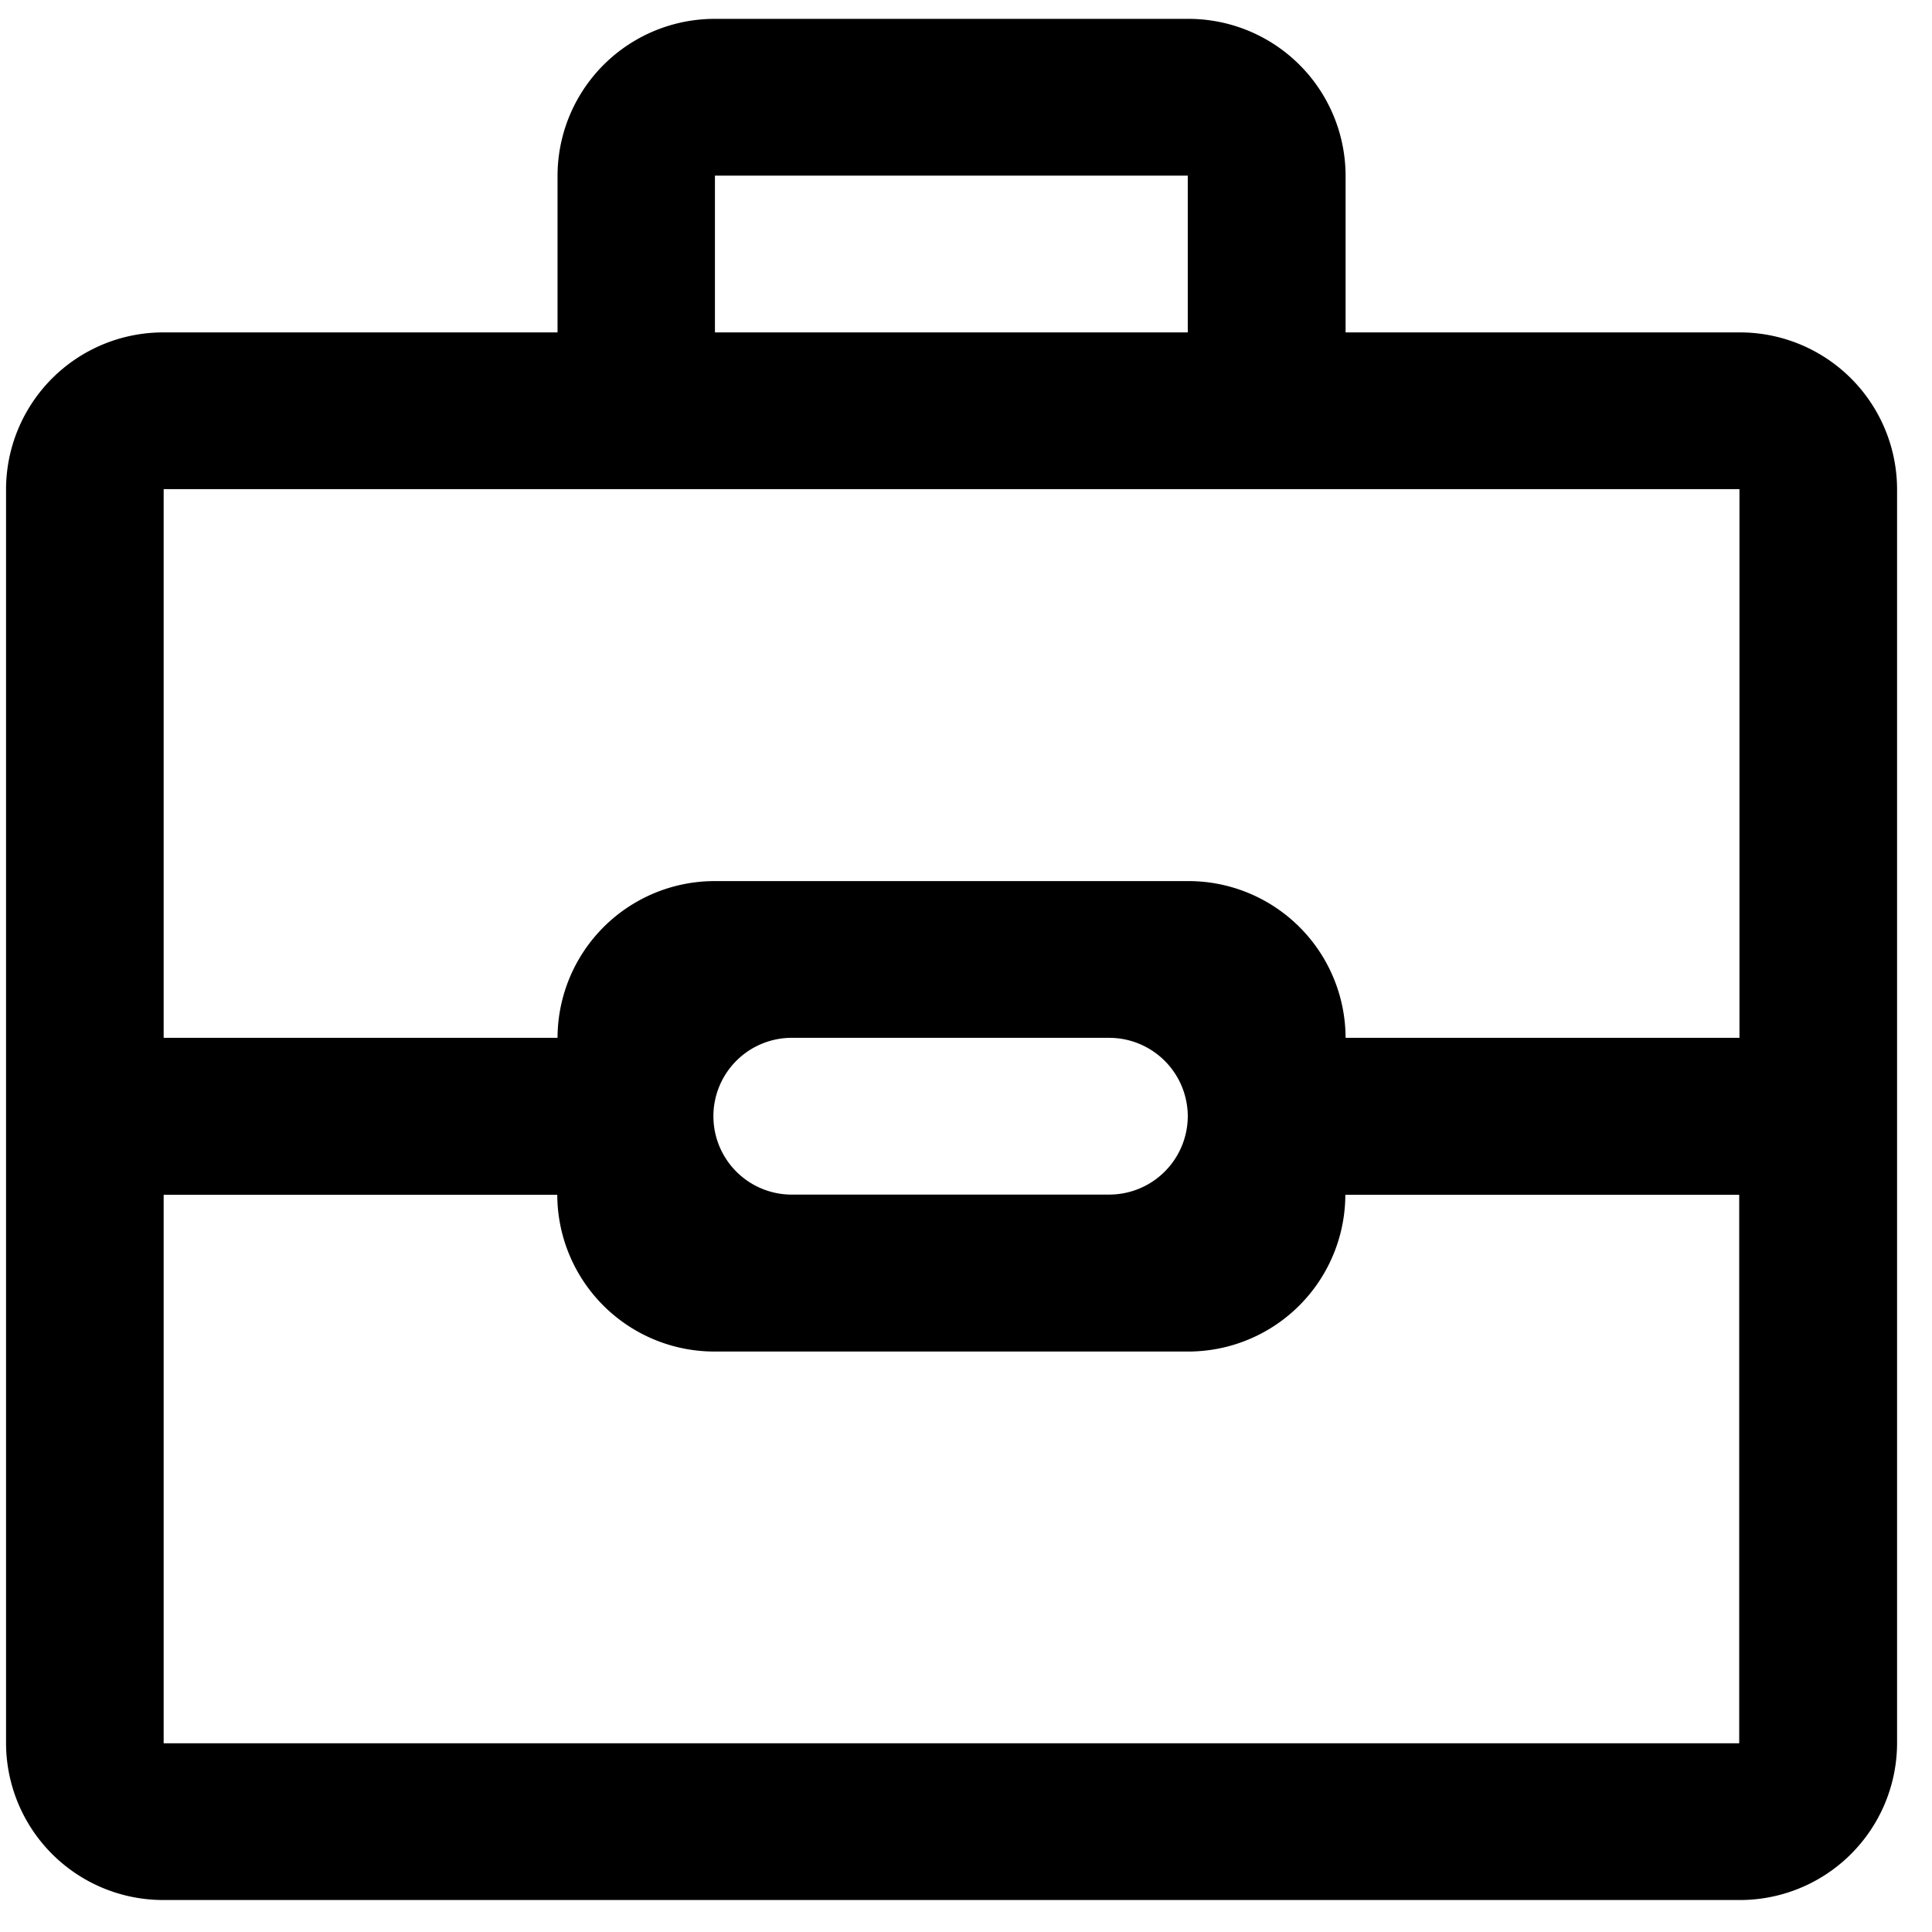 <svg xmlns="http://www.w3.org/2000/svg" xmlns:xlink="http://www.w3.org/1999/xlink" width="38" height="38" viewBox="0 0 38 38">
  <defs>
    <style>
      .cls-1 {
        fill-rule: evenodd;
        filter: url(#filter);
      }
    </style>
    <filter id="filter" x="0.125" y="0.375" width="37.188" height="37" filterUnits="userSpaceOnUse">
      <feFlood result="flood" flood-color="#fff"/>
      <feComposite result="composite" operator="in" in2="SourceGraphic"/>
      <feBlend result="blend" in2="SourceGraphic"/>
    </filter>
  </defs>
  <path id="case" class="cls-1" d="M34.208,37.371H3.219a3.091,3.091,0,0,1-3.1-3.083V9.621a3.091,3.091,0,0,1,3.1-3.083h7.747V3.454a3.091,3.091,0,0,1,3.1-3.083h9.3a3.091,3.091,0,0,1,3.1,3.083V6.538h7.747a3.091,3.091,0,0,1,3.1,3.083V34.288A3.091,3.091,0,0,1,34.208,37.371ZM23.362,3.454h-9.3V6.538h9.3V3.454ZM34.208,23.5H26.461a3.091,3.091,0,0,1-3.1,3.083h-9.3a3.091,3.091,0,0,1-3.1-3.083H3.219V20.413h7.747a3.091,3.091,0,0,1,3.1-3.083h9.3a3.091,3.091,0,0,1,3.1,3.083h7.747V9.621H3.219V34.288H34.208V23.5ZM23.362,21.955a1.546,1.546,0,0,0-1.549-1.542h-6.2a1.542,1.542,0,1,0,0,3.083h6.2A1.546,1.546,0,0,0,23.362,21.955Z"/>
</svg>
